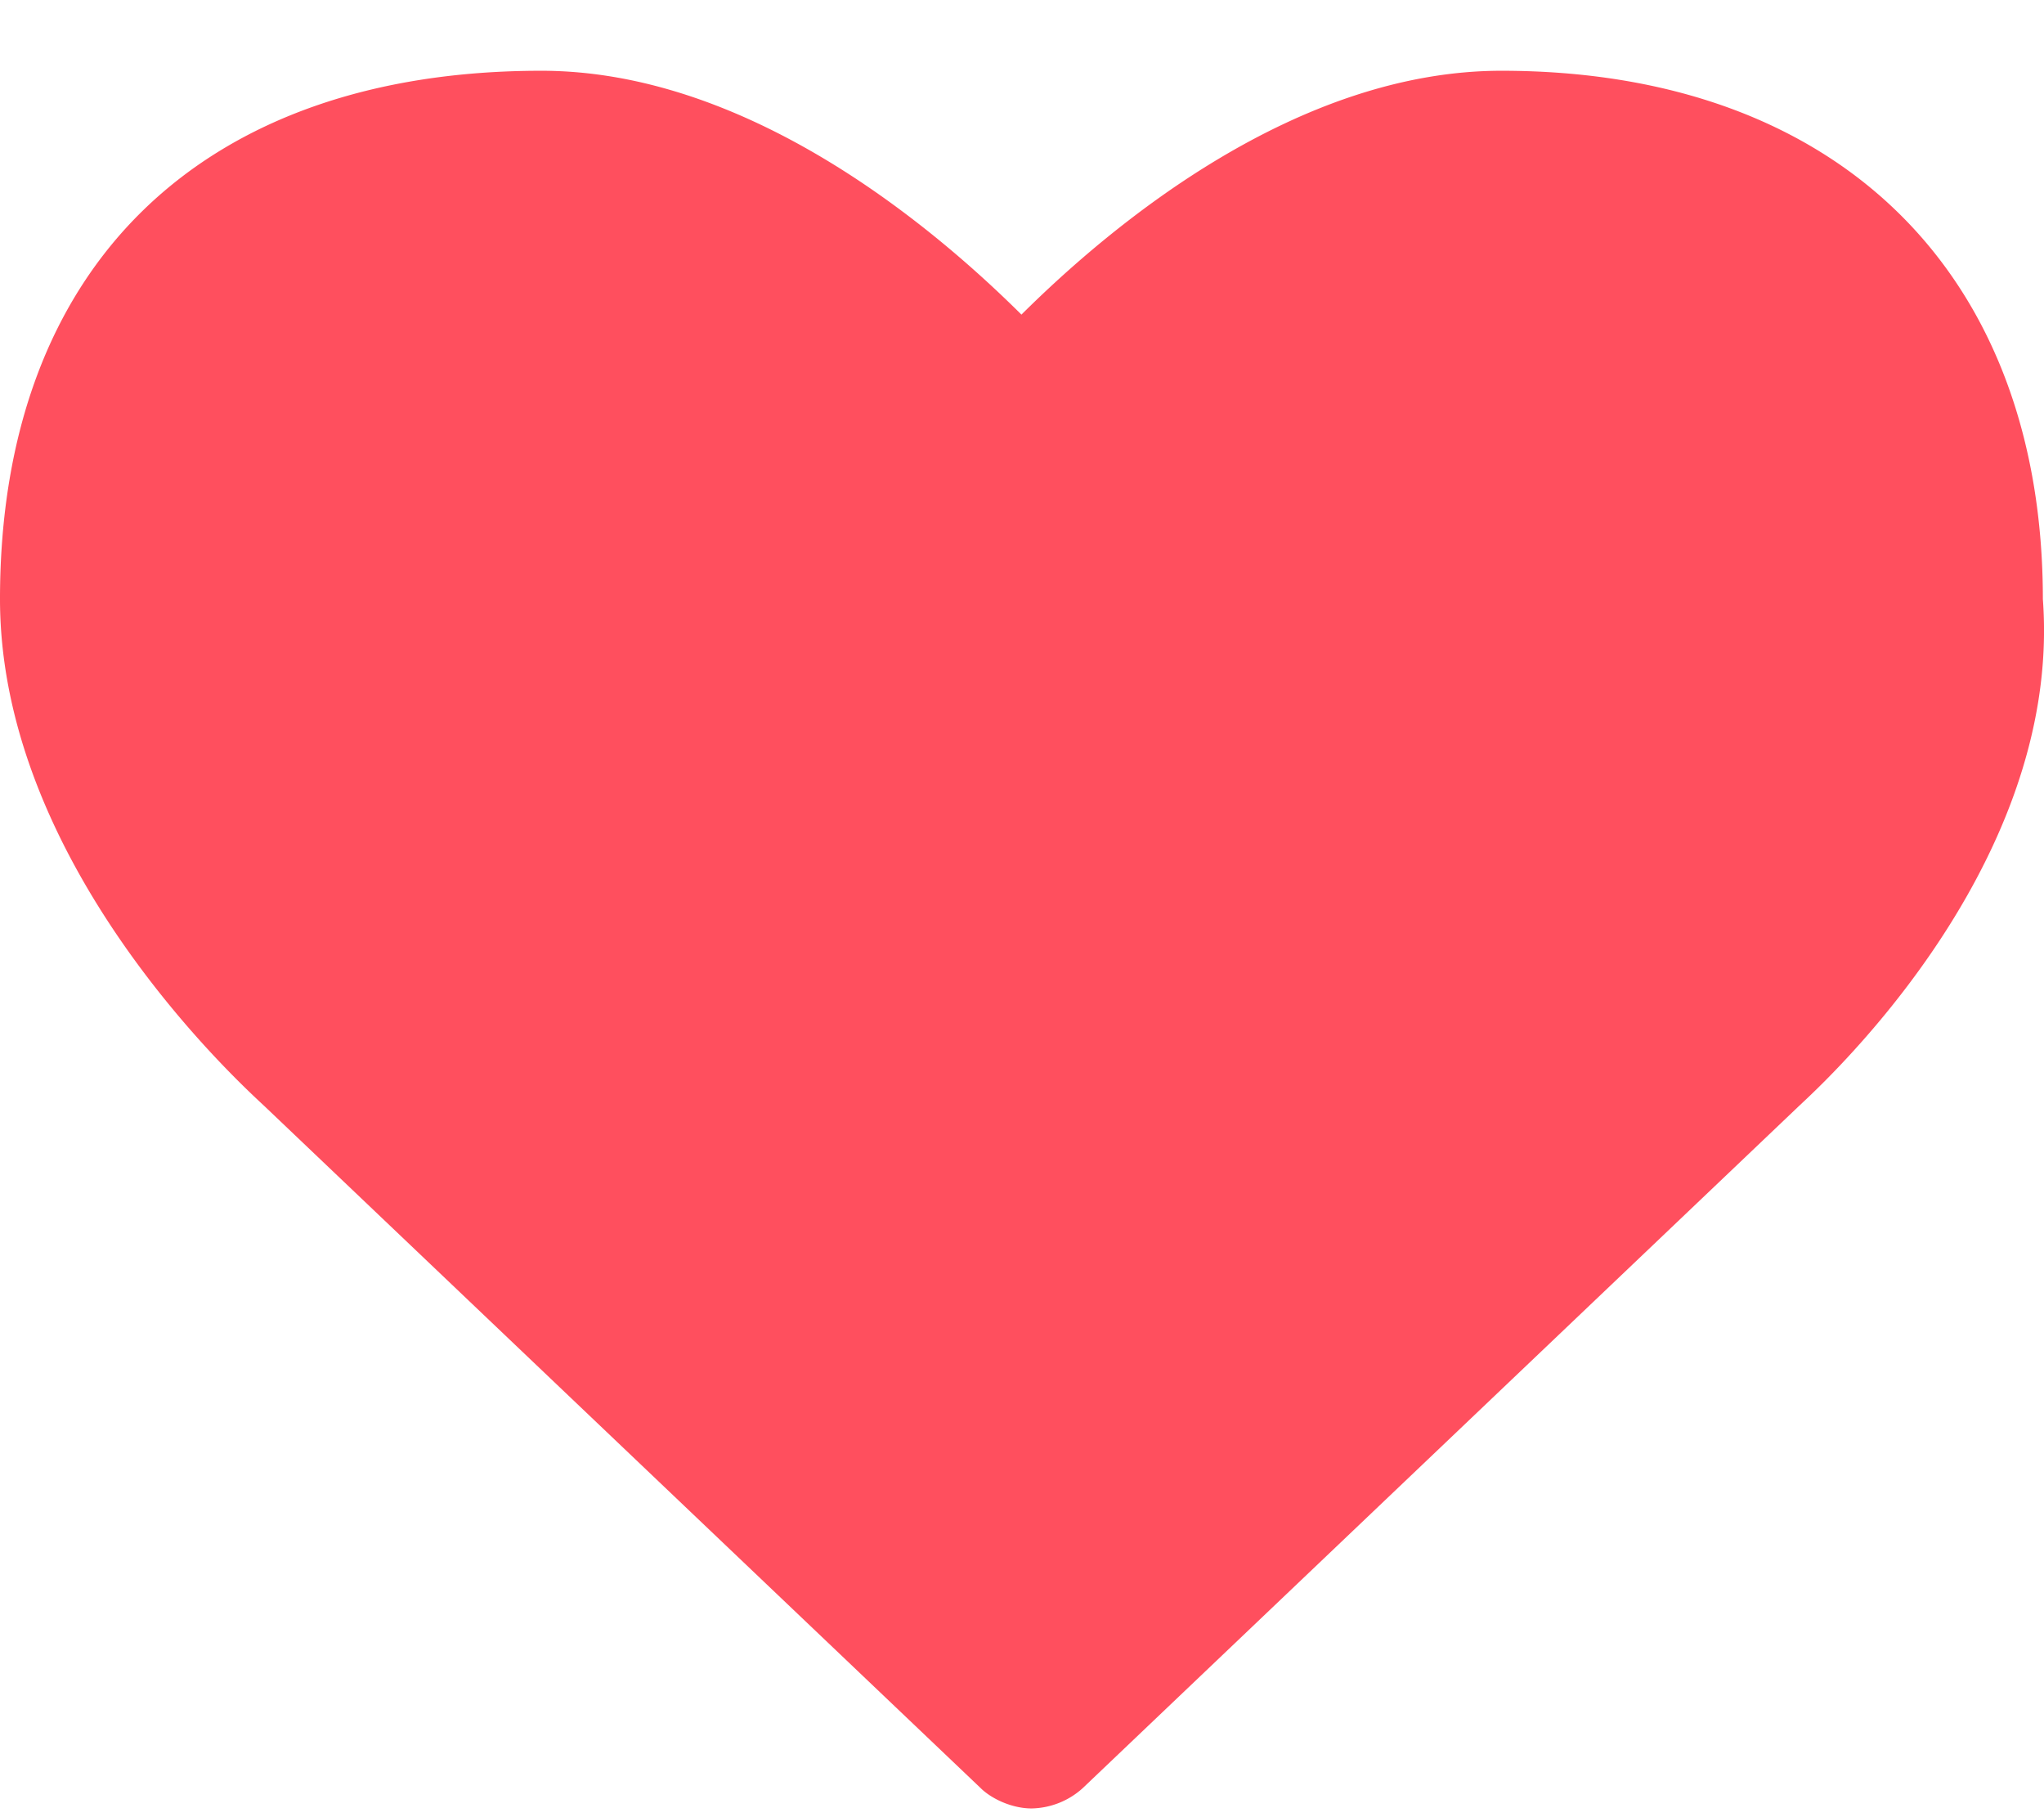 <svg width="18" height="16" xmlns="http://www.w3.org/2000/svg"><path d="M15.831 9.749l-6.296 5.995a.689.689 0 0 1-.45.179c-.18 0-.36-.09-.45-.18L2.34 9.75C2.249 9.659 0 7.691 0 5.275 0 2.323 1.799.623 4.767.623c1.8 0 3.418 1.342 4.228 2.147.81-.805 2.428-2.147 4.227-2.147 2.969 0 4.768 1.79 4.768 4.652.18 2.416-2.07 4.384-2.159 4.474" fill="#ff4f5e" fill-rule="evenodd"/></svg>